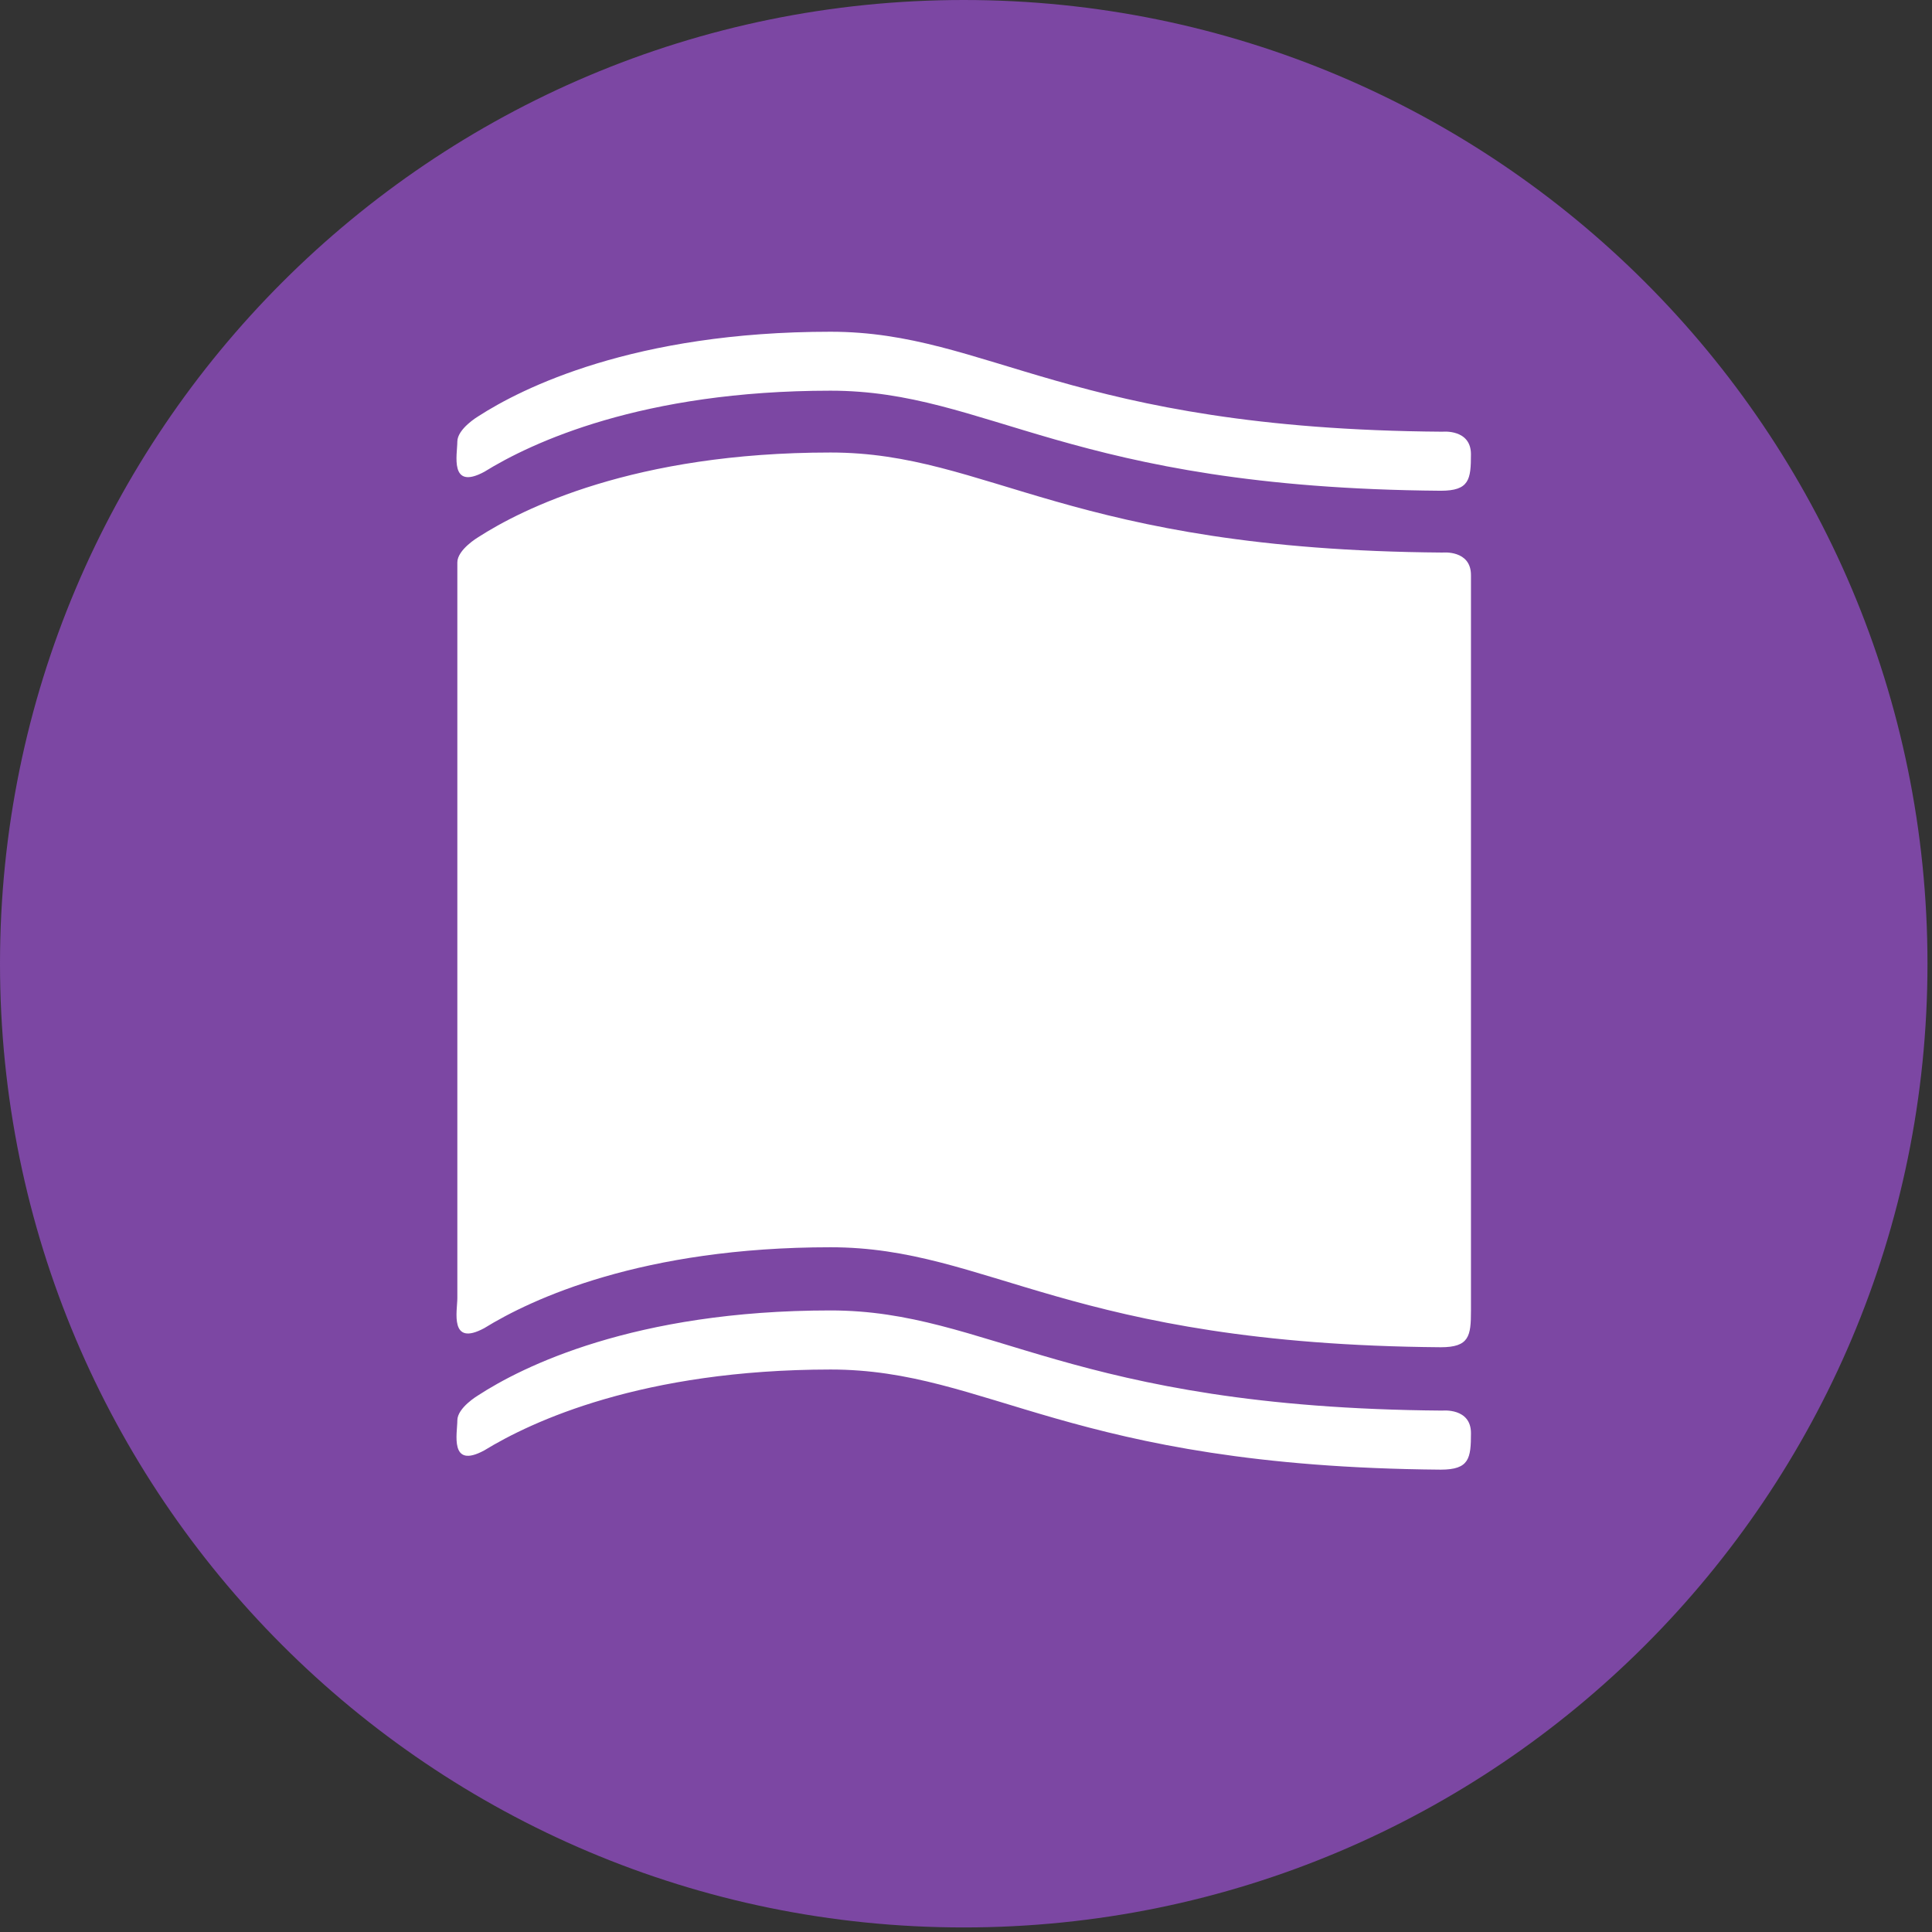 <?xml version="1.0" encoding="utf-8"?>
<!-- Generator: Adobe Illustrator 14.0.0, SVG Export Plug-In . SVG Version: 6.00 Build 43363)  -->
<!DOCTYPE svg PUBLIC "-//W3C//DTD SVG 1.1//EN" "http://www.w3.org/Graphics/SVG/1.1/DTD/svg11.dtd">
<svg version="1.1" id="Ebene_1" xmlns="http://www.w3.org/2000/svg" xmlns:xlink="http://www.w3.org/1999/xlink" x="0px" y="0px"
	 width="100px" height="100px" viewBox="0 0 100 100" enable-background="new 0 0 100 100" xml:space="preserve">
<rect x="0" y="0" width="100" height="100" fill="#333333" stroke="none"/>
<g>
	<path fill="#7C47A3" d="M99.766,49.882C99.766,22.332,77.429,0,49.883,0C22.333,0,0,22.332,0,49.882s22.333,49.882,49.883,49.882
		C77.429,99.765,99.766,77.433,99.766,49.882z"/>
	<path fill="#FFFFFF" d="M74.574,25.401c-19.241-0.15-23.396-5.179-31.587-5.179c-9.75,0-15.471,2.682-17.925,4.202
		c-1.817,0.973-1.391-0.913-1.391-1.562c0-0.667,1.076-1.309,1.076-1.309c2.256-1.459,8.054-4.382,18.239-4.382
		c8.201,0,12.368,5.037,31.678,5.174c0,0,1.472-0.151,1.472,1.167C76.137,24.825,76.047,25.401,74.574,25.401 M76.137,74.178
		c0-1.317-1.472-1.166-1.472-1.166c-19.311-0.143-23.478-5.184-31.678-5.184c-10.185,0-15.983,2.928-18.239,4.396
		c0,0-1.076,0.637-1.076,1.296c0,0.658-0.426,2.535,1.391,1.554c2.454-1.502,8.174-4.18,17.925-4.188
		c8.192,0,12.346,5.023,31.587,5.183C76.047,76.067,76.137,75.491,76.137,74.178 M76.137,29.767c0-1.317-1.472-1.167-1.472-1.167
		c-19.311-0.142-23.478-5.178-31.678-5.178c-10.185,0-15.983,2.931-18.239,4.386c0,0-1.076,0.642-1.076,1.3v38.08
		c0,0.654-0.426,2.535,1.391,1.558c2.454-1.515,8.174-4.188,17.925-4.188c8.192,0,12.346,5.02,31.587,5.175
		c1.473,0,1.562-0.577,1.562-1.89V29.767z"/>
</g>
</svg>
